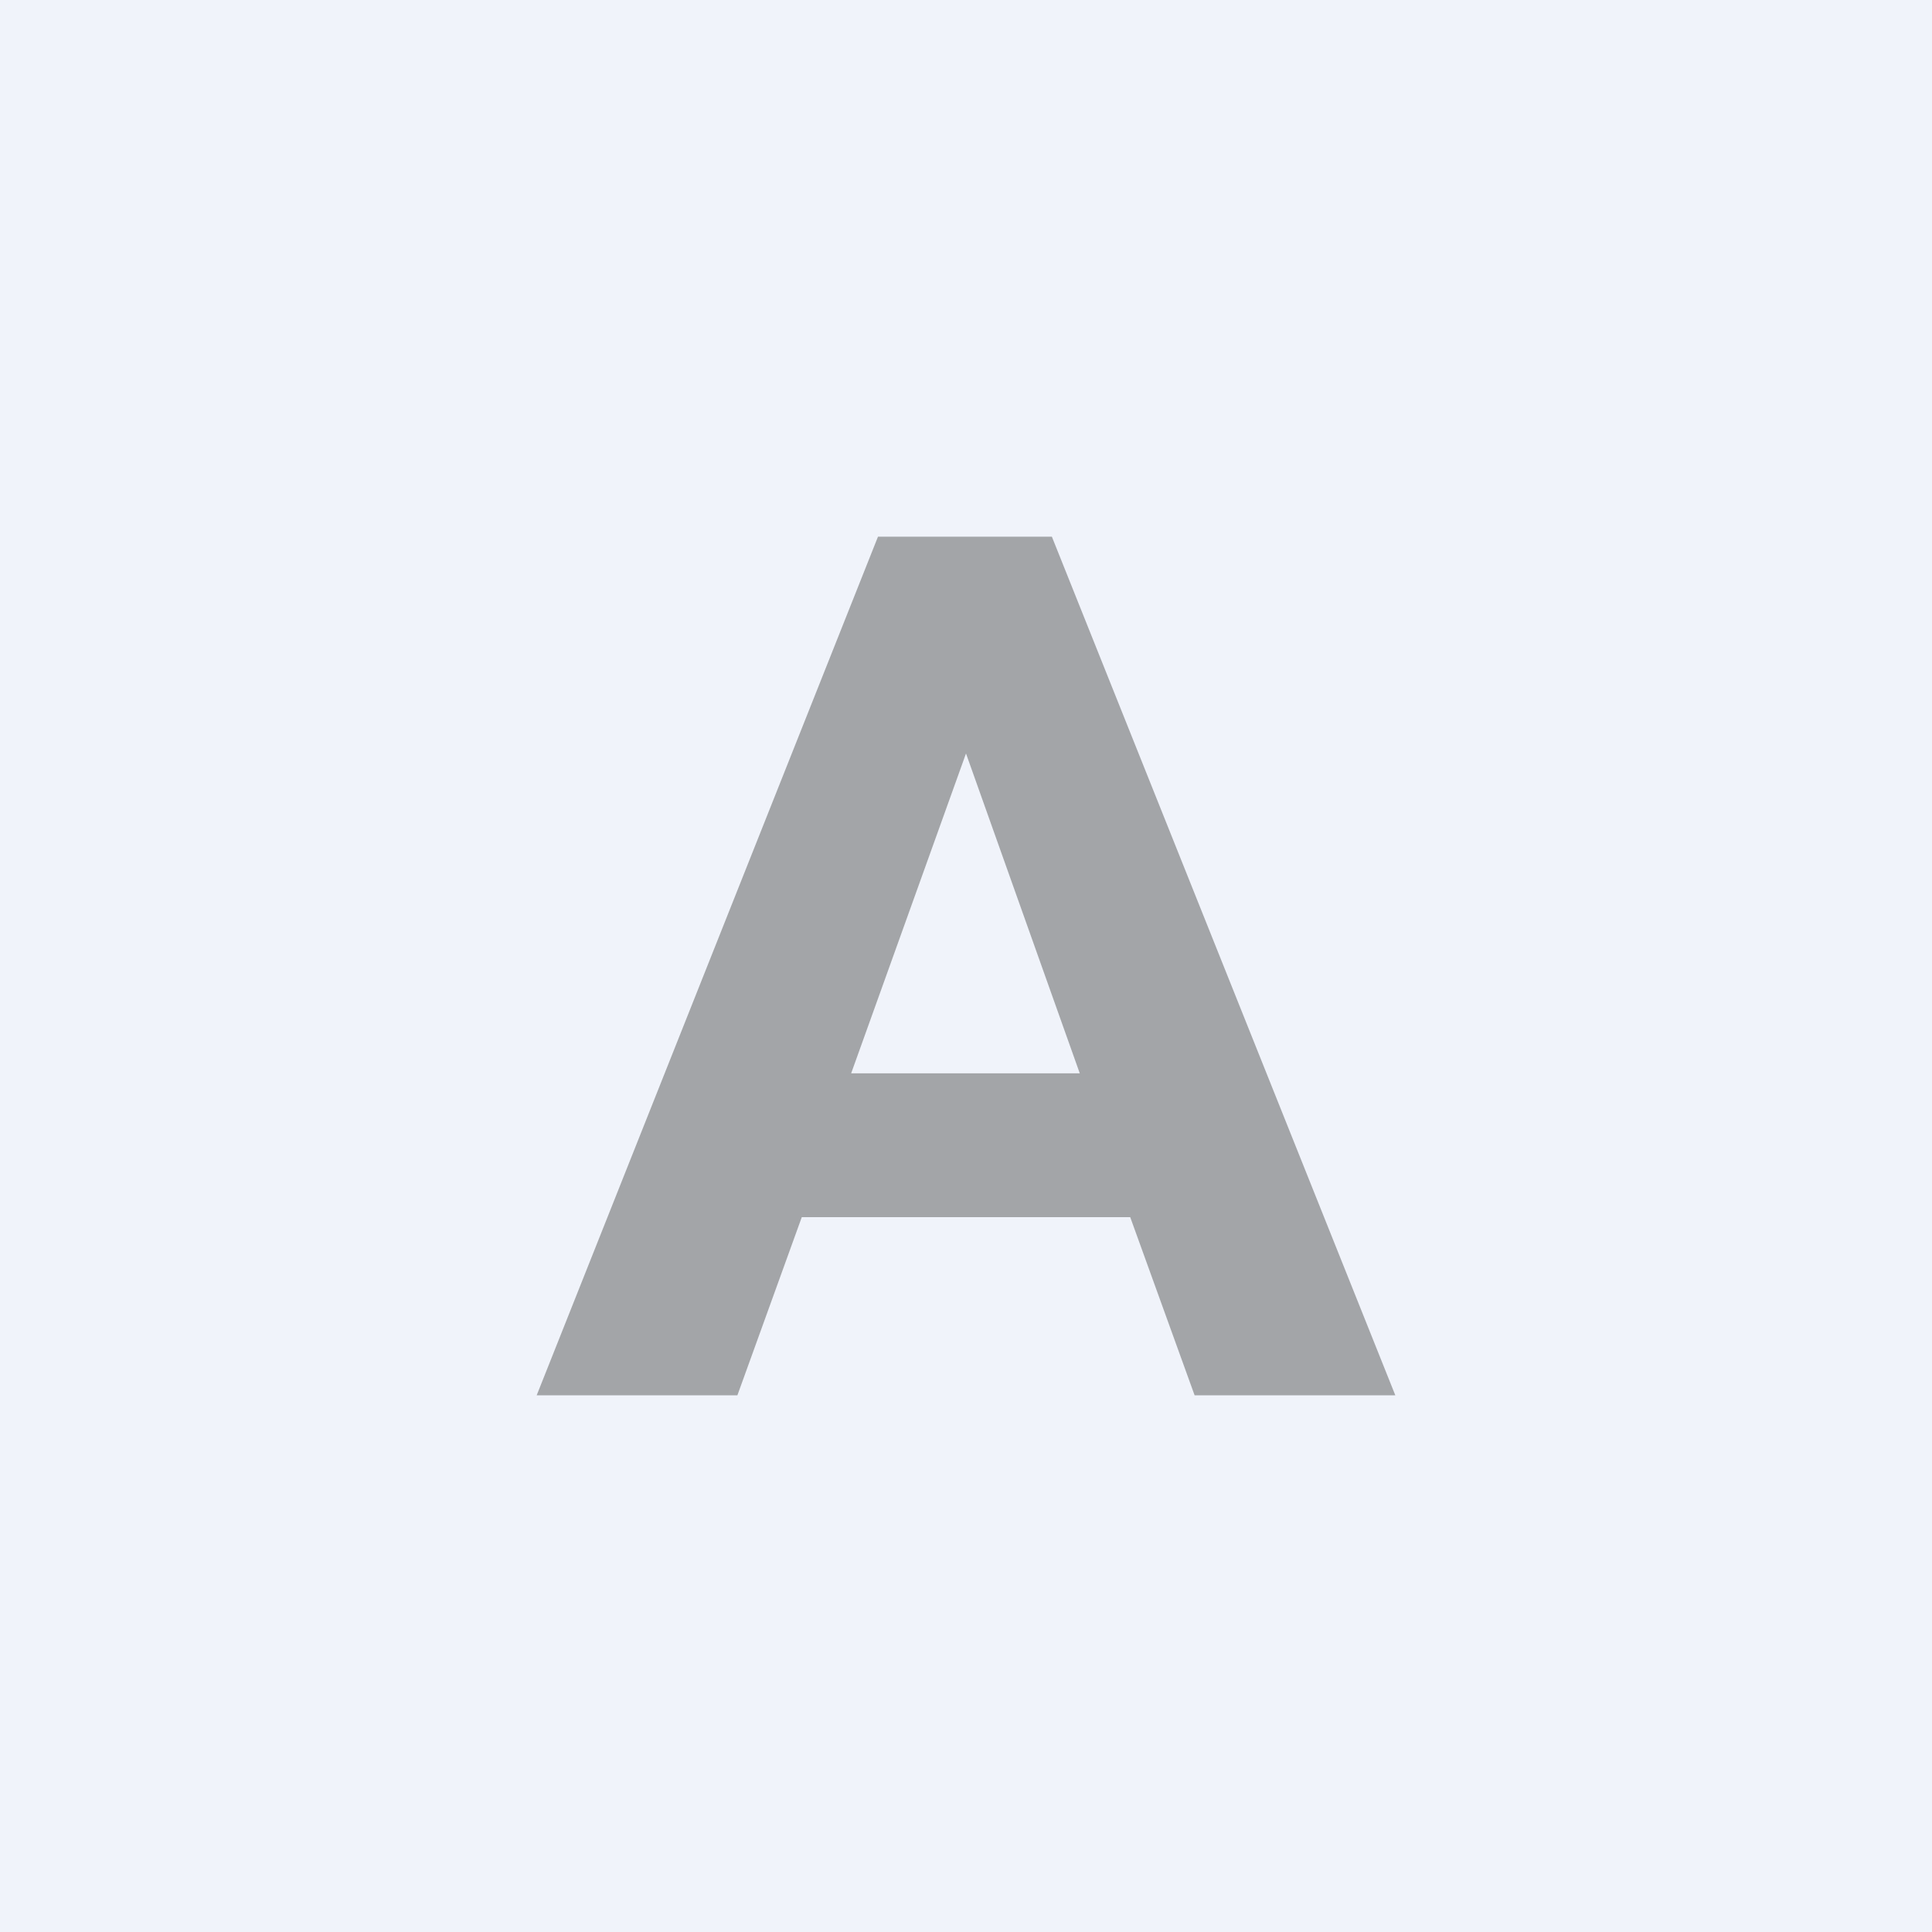 <!-- by TradingView --><svg width="18" height="18" viewBox="0 0 18 18" xmlns="http://www.w3.org/2000/svg"><path fill="#F0F3FA" d="M0 0h18v18H0z"/><path d="M8.18 5H9.8L13 13h-1.87l-.6-1.66H7.47L6.87 13H5l3.18-8Zm1.88 5L9 7.02 7.93 10h2.13Z" fill="#A3A5A8"/></svg>
